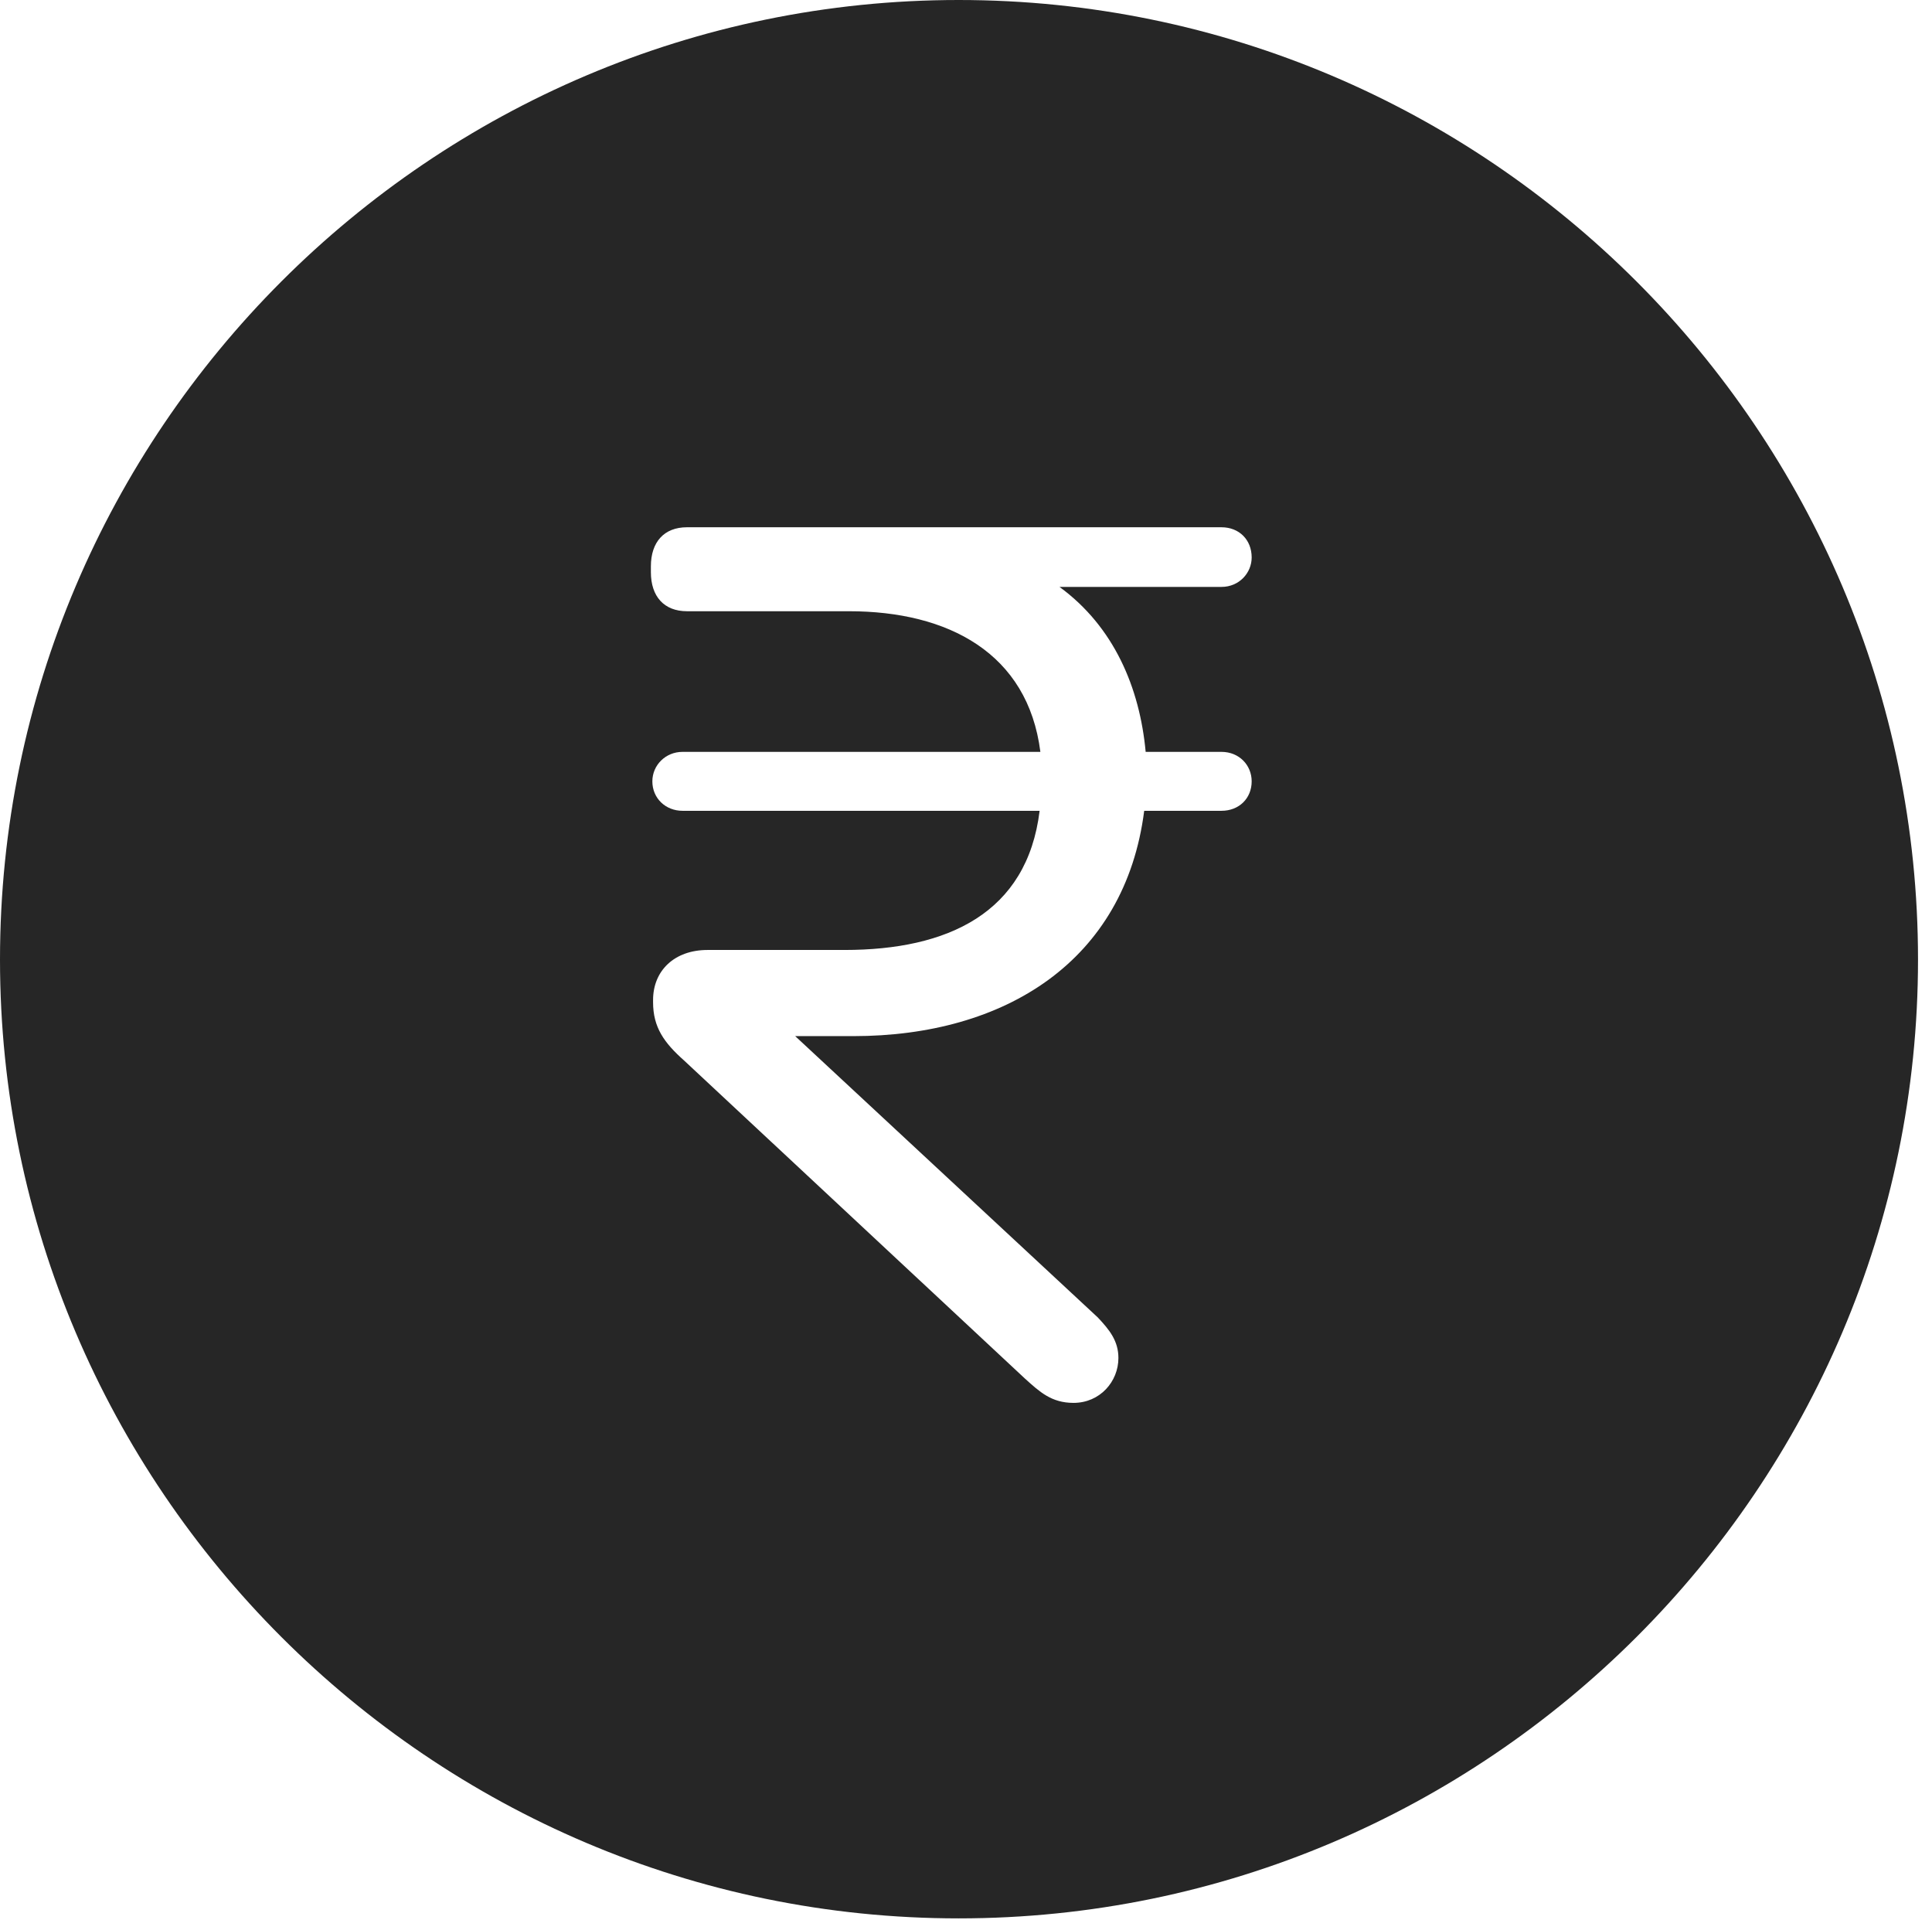 <?xml version="1.0" encoding="UTF-8"?>
<!--Generator: Apple Native CoreSVG 326-->
<!DOCTYPE svg
PUBLIC "-//W3C//DTD SVG 1.1//EN"
       "http://www.w3.org/Graphics/SVG/1.1/DTD/svg11.dtd">
<svg version="1.1" xmlns="http://www.w3.org/2000/svg" xmlns:xlink="http://www.w3.org/1999/xlink" viewBox="0 0 51.25 50.918">
 <g>
  <rect height="50.918" opacity="0" width="51.25" x="0" y="0"/>
  <path d="M50.879 25.449C50.879 39.453 39.453 50.879 25.43 50.879C11.426 50.879 0 39.453 0 25.449C0 11.426 11.426 0 25.43 0C39.453 0 50.879 11.426 50.879 25.449ZM18.223 13.984C17.617 13.984 17.266 14.375 17.266 15.02L17.266 15.176C17.266 15.82 17.617 16.211 18.223 16.211L22.52 16.211C25.156 16.211 27.266 17.324 27.598 19.941L18.105 19.941C17.656 19.941 17.305 20.293 17.305 20.723C17.305 21.172 17.656 21.504 18.105 21.504L27.578 21.504C27.246 24.219 25.137 25.195 22.402 25.195L18.77 25.195C17.891 25.195 17.324 25.742 17.324 26.523L17.324 26.582C17.324 27.246 17.617 27.656 18.145 28.125L27.188 36.562C27.578 36.914 27.891 37.207 28.477 37.207C29.18 37.207 29.668 36.641 29.668 36.016C29.668 35.566 29.434 35.273 29.121 34.941L21.094 27.48L22.637 27.48C26.66 27.48 29.844 25.488 30.352 21.504L32.402 21.504C32.871 21.504 33.203 21.172 33.203 20.723C33.203 20.293 32.871 19.941 32.402 19.941L30.391 19.941C30.234 18.242 29.551 16.621 28.105 15.566L32.402 15.566C32.871 15.566 33.203 15.195 33.203 14.785C33.203 14.316 32.871 13.984 32.402 13.984Z" fill="black" fill-opacity="0.85"/>
 </g>
</svg>
